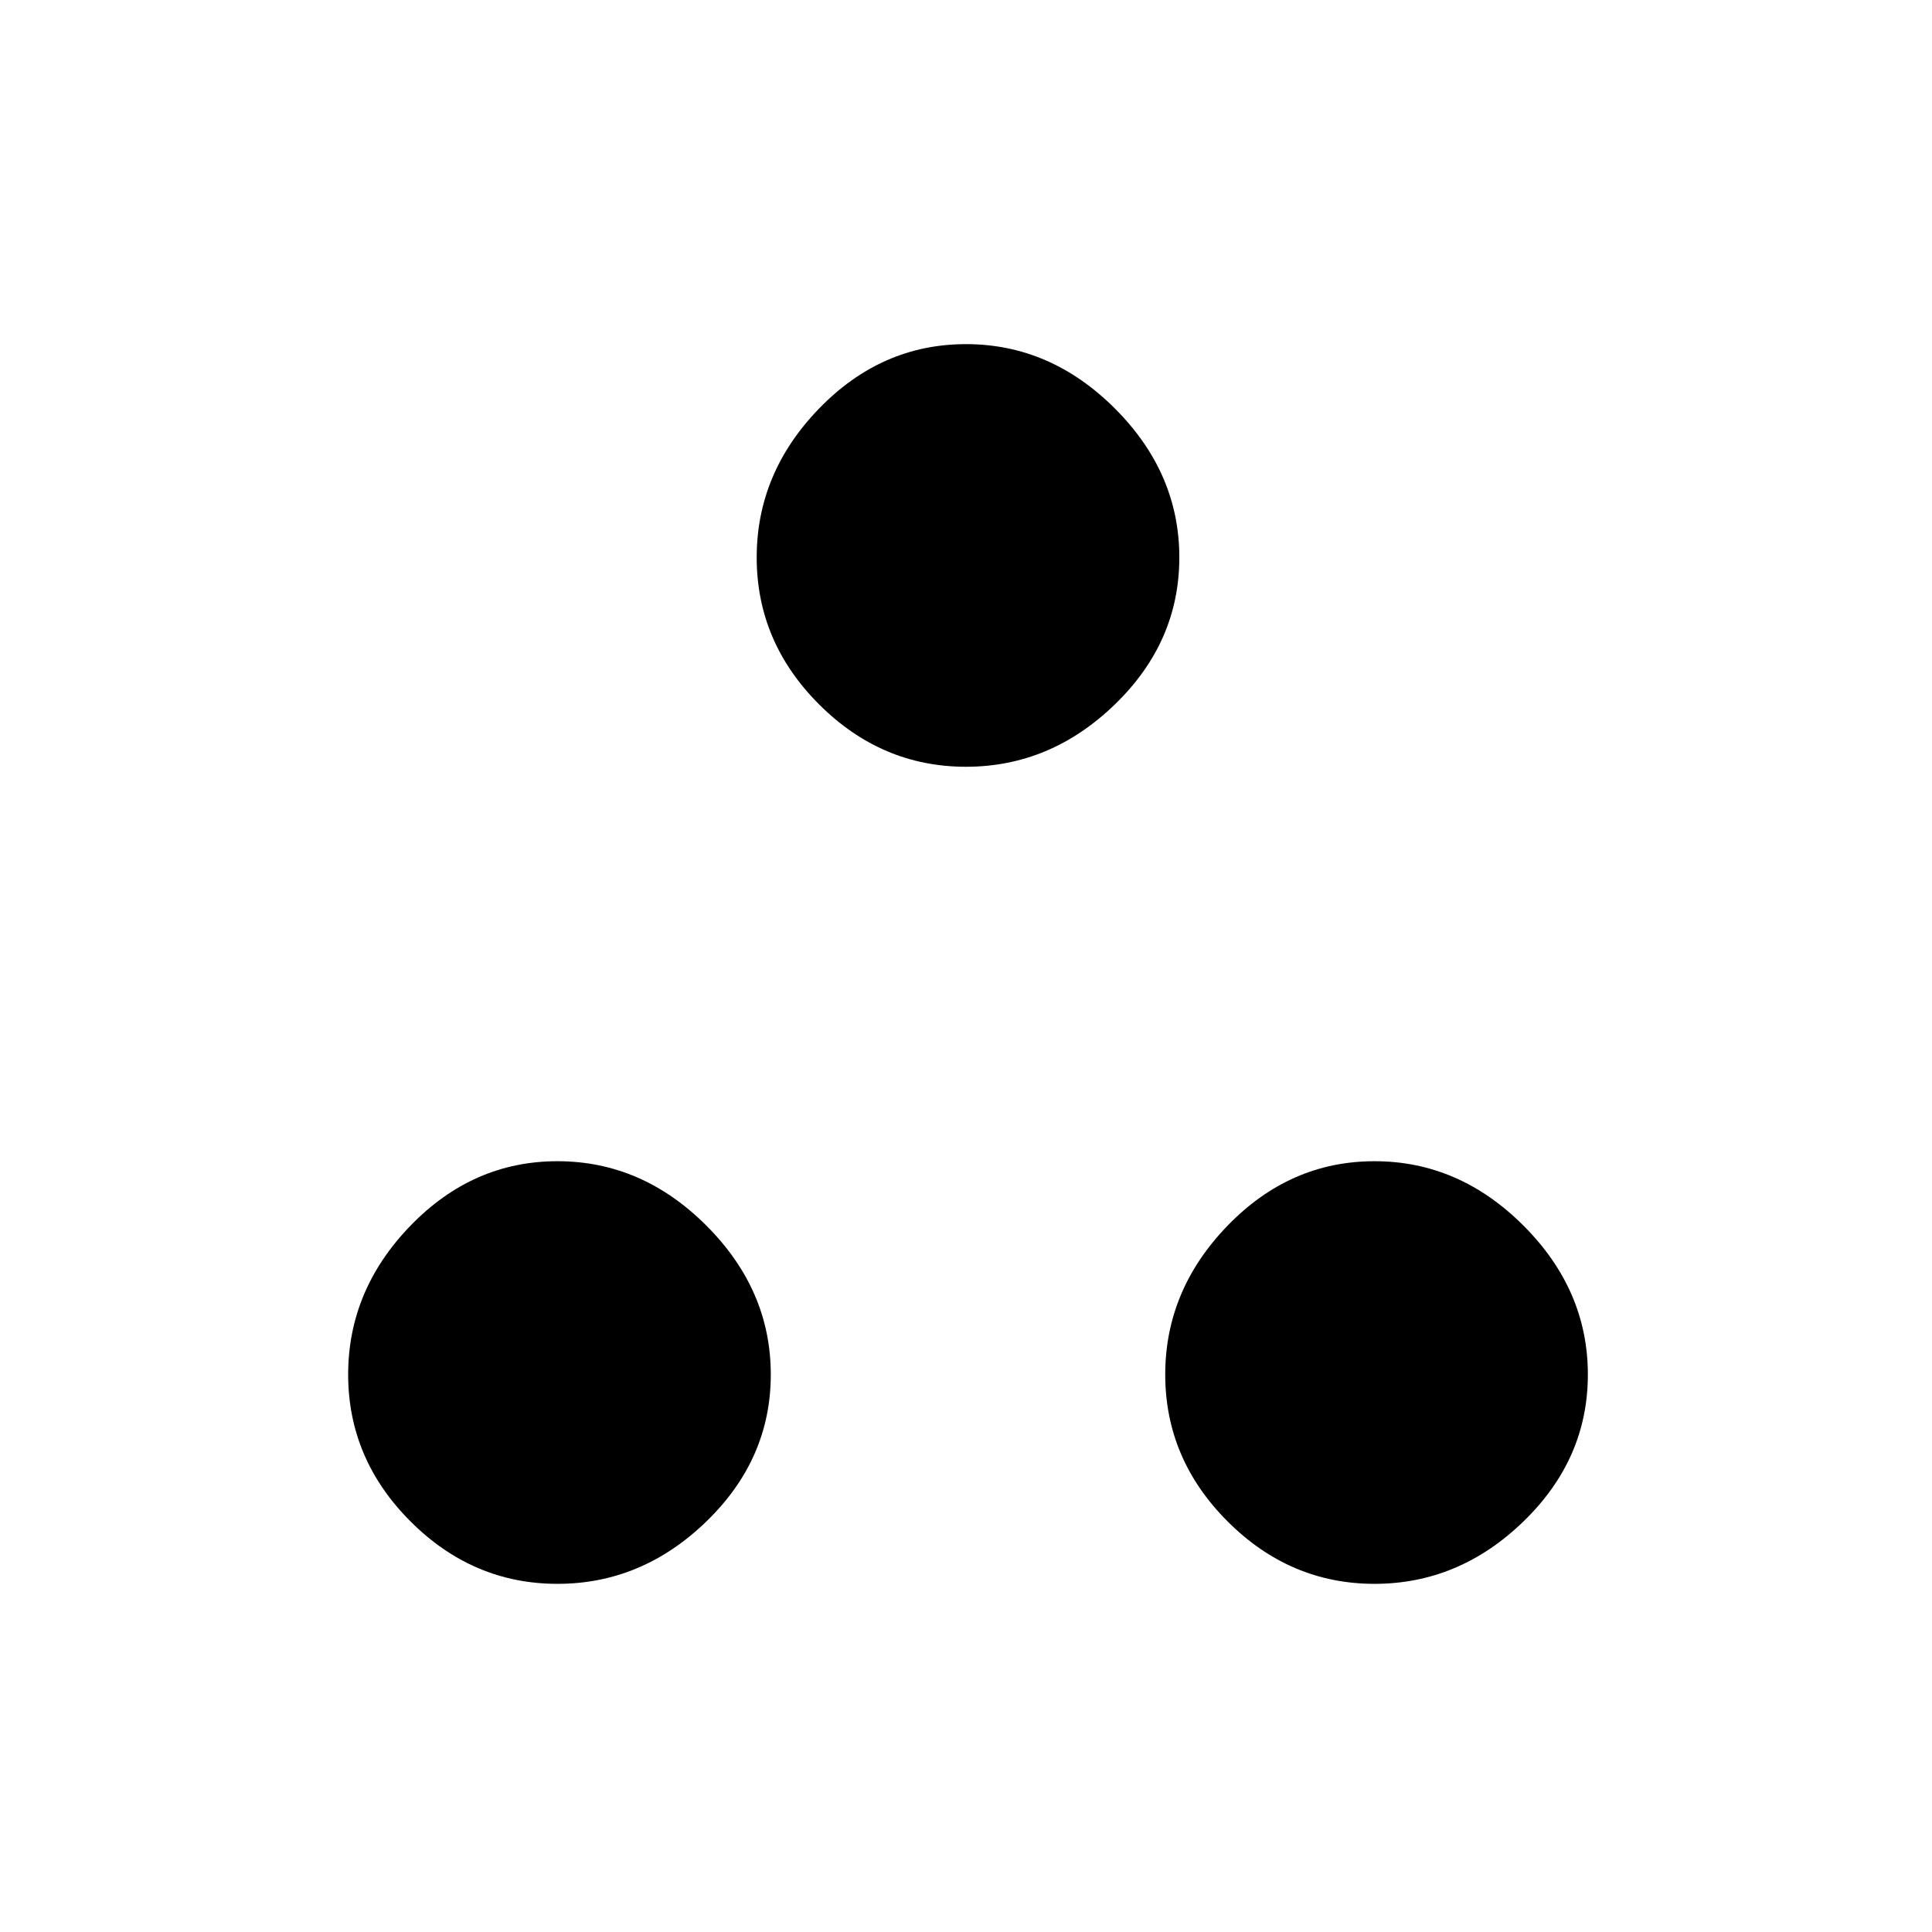 <svg xmlns="http://www.w3.org/2000/svg" height="48" width="48"><path d="M24 19.05q-2.1 0-3.65-1.55-1.55-1.55-1.55-3.65 0-2.1 1.55-3.7T24 8.55q2.1 0 3.7 1.6t1.6 3.7q0 2.1-1.6 3.65-1.6 1.55-3.7 1.55Zm-10.15 20.3q-2.1 0-3.65-1.55-1.55-1.55-1.55-3.65 0-2.1 1.55-3.7t3.65-1.6q2.1 0 3.7 1.6t1.6 3.7q0 2.1-1.6 3.65-1.6 1.55-3.7 1.55Zm20.3 0q-2.1 0-3.65-1.55-1.55-1.55-1.55-3.65 0-2.1 1.55-3.7t3.65-1.6q2.1 0 3.7 1.6t1.6 3.7q0 2.1-1.6 3.65-1.6 1.55-3.7 1.55Z"/></svg>